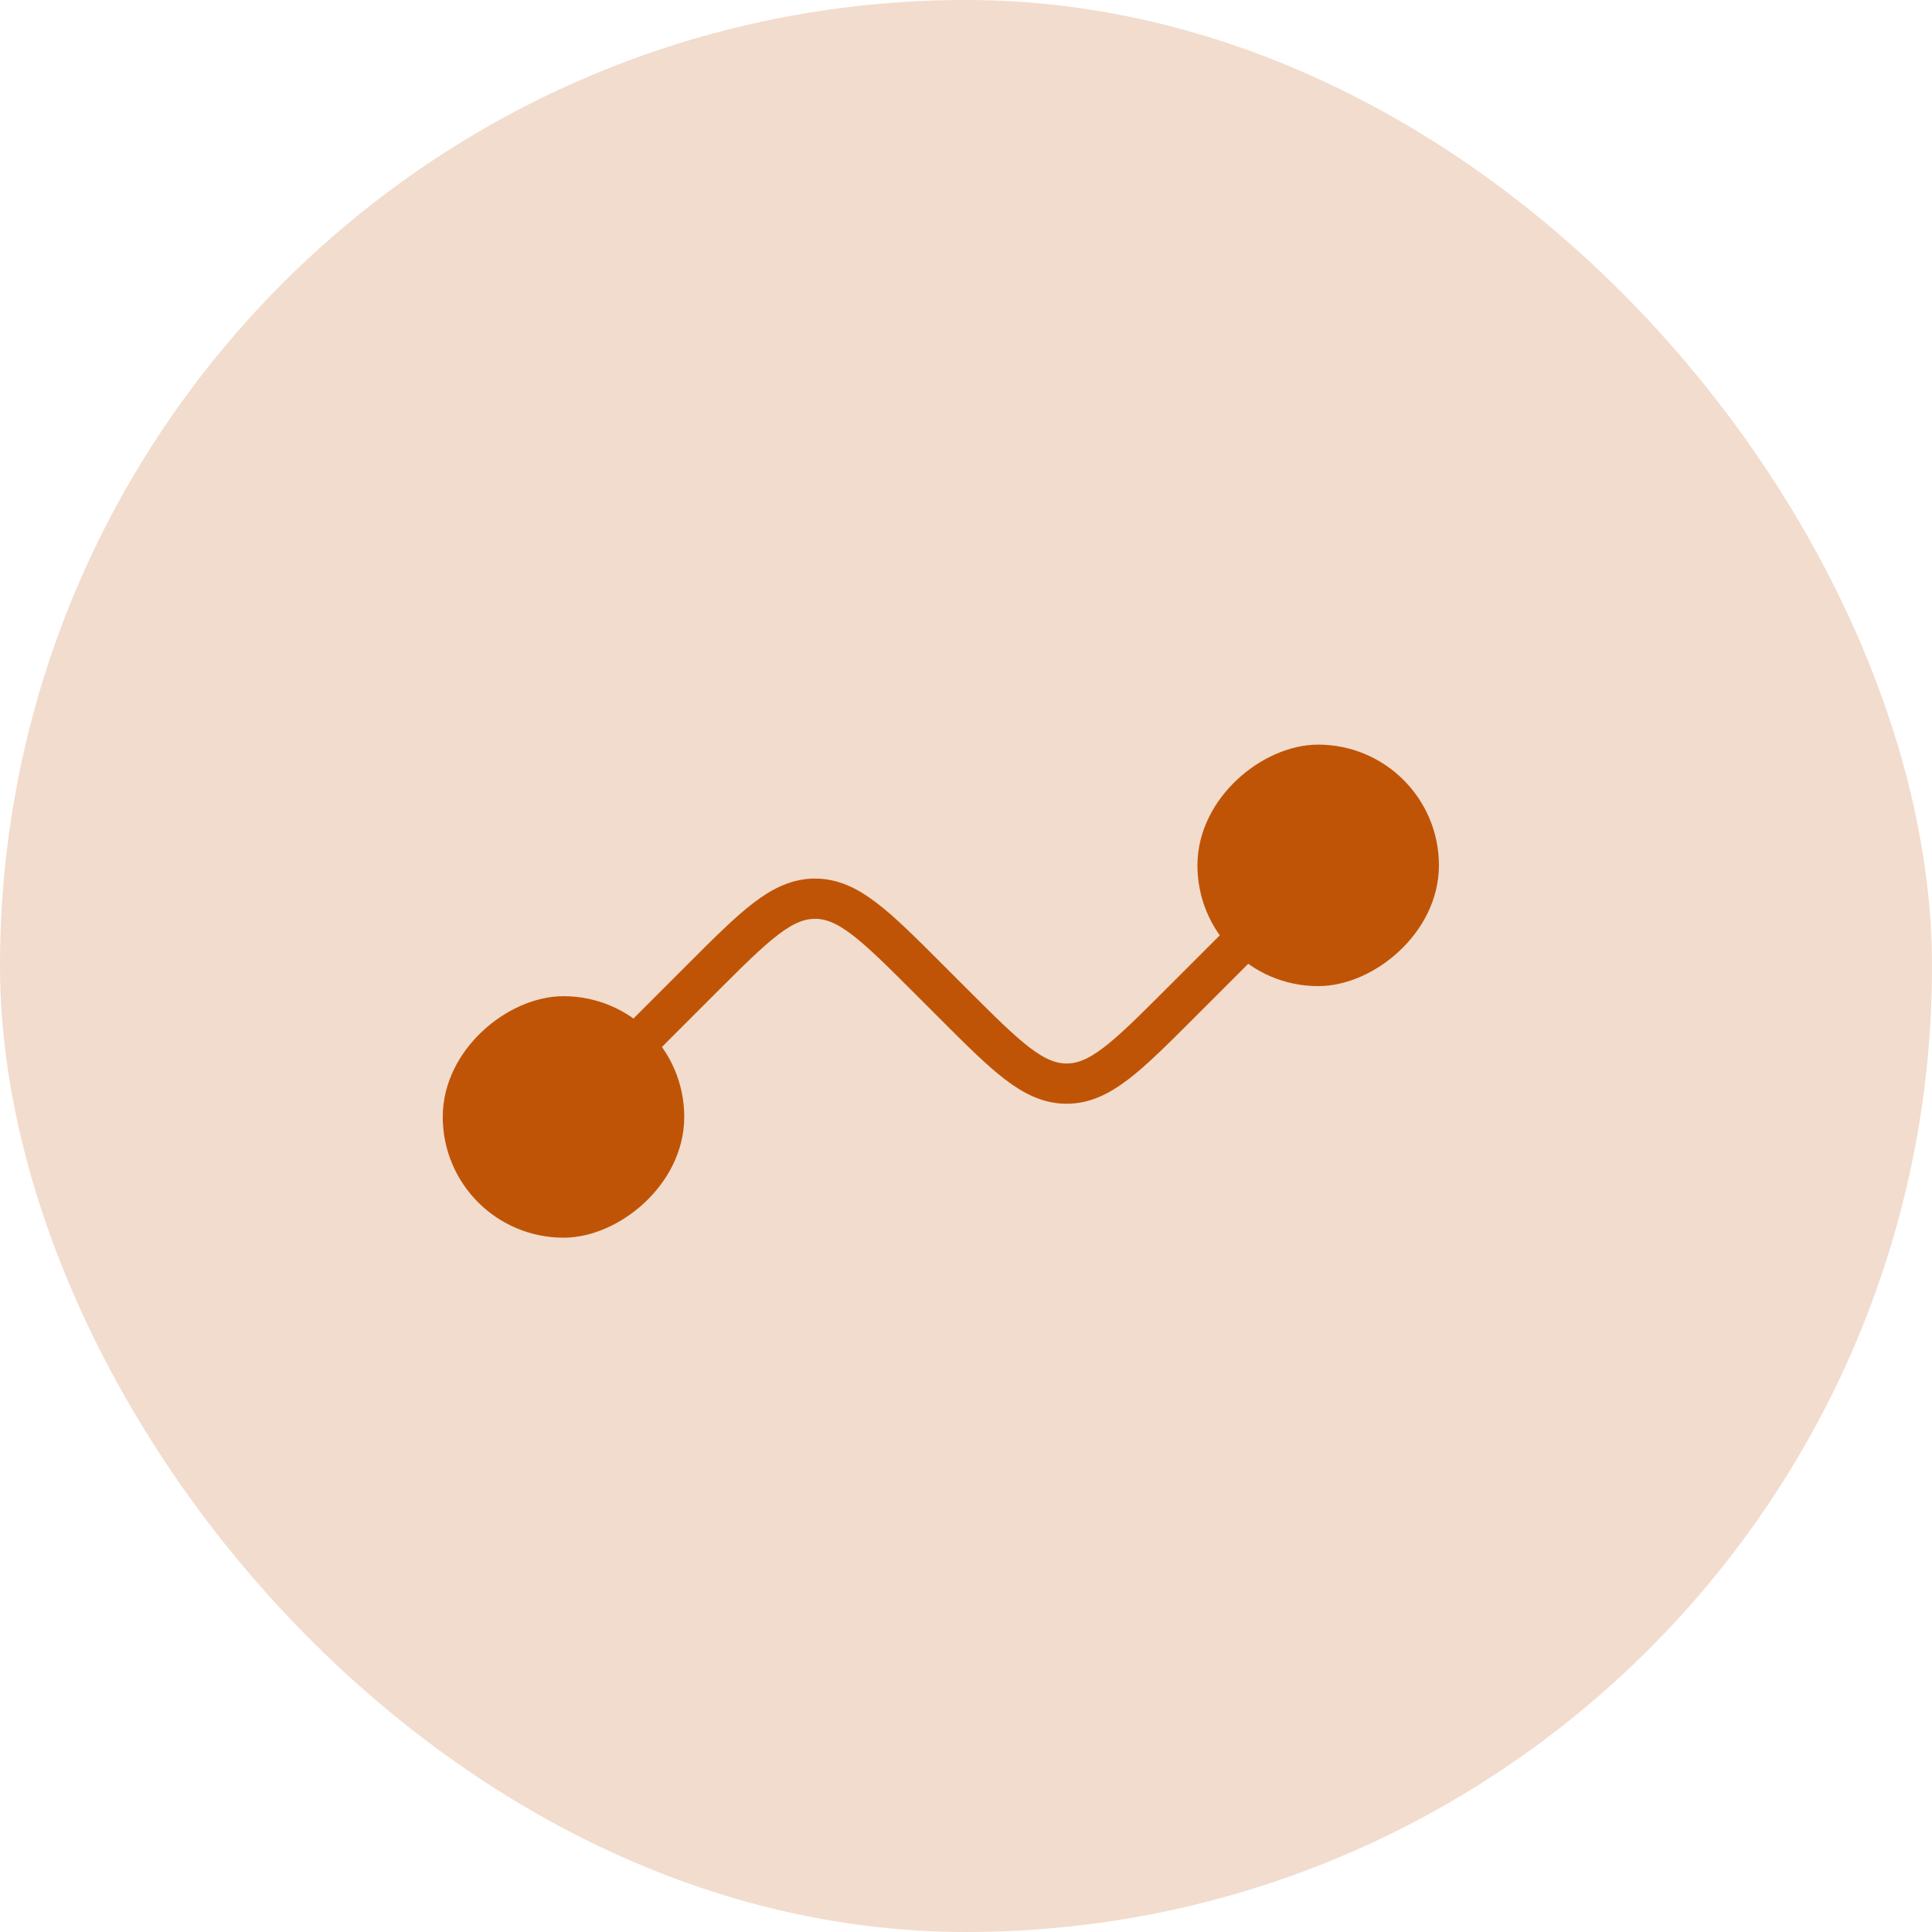 <svg width="48" height="48" viewBox="0 0 48 48" fill="none" xmlns="http://www.w3.org/2000/svg">
<rect width="48" height="48" rx="24" fill="#C05406" fill-opacity="0.2"/>
<rect x="16.5" y="25.25" width="5" height="5" rx="2.5" transform="rotate(90 16.5 25.25)" fill="#C05406" stroke="#C05406"/>
<rect x="30.25" y="24" width="5" height="5" rx="2.5" transform="rotate(-90 30.25 24)" fill="#C05406" stroke="#C05406"/>
<path d="M31.5 22.75L29.328 24.922C27.995 26.255 27.328 26.922 26.5 26.922C25.672 26.922 25.005 26.255 23.672 24.922L23.078 24.328C21.745 22.995 21.078 22.328 20.25 22.328C19.422 22.328 18.755 22.995 17.422 24.328L15.25 26.5" stroke="#C05406"/>
</svg>

